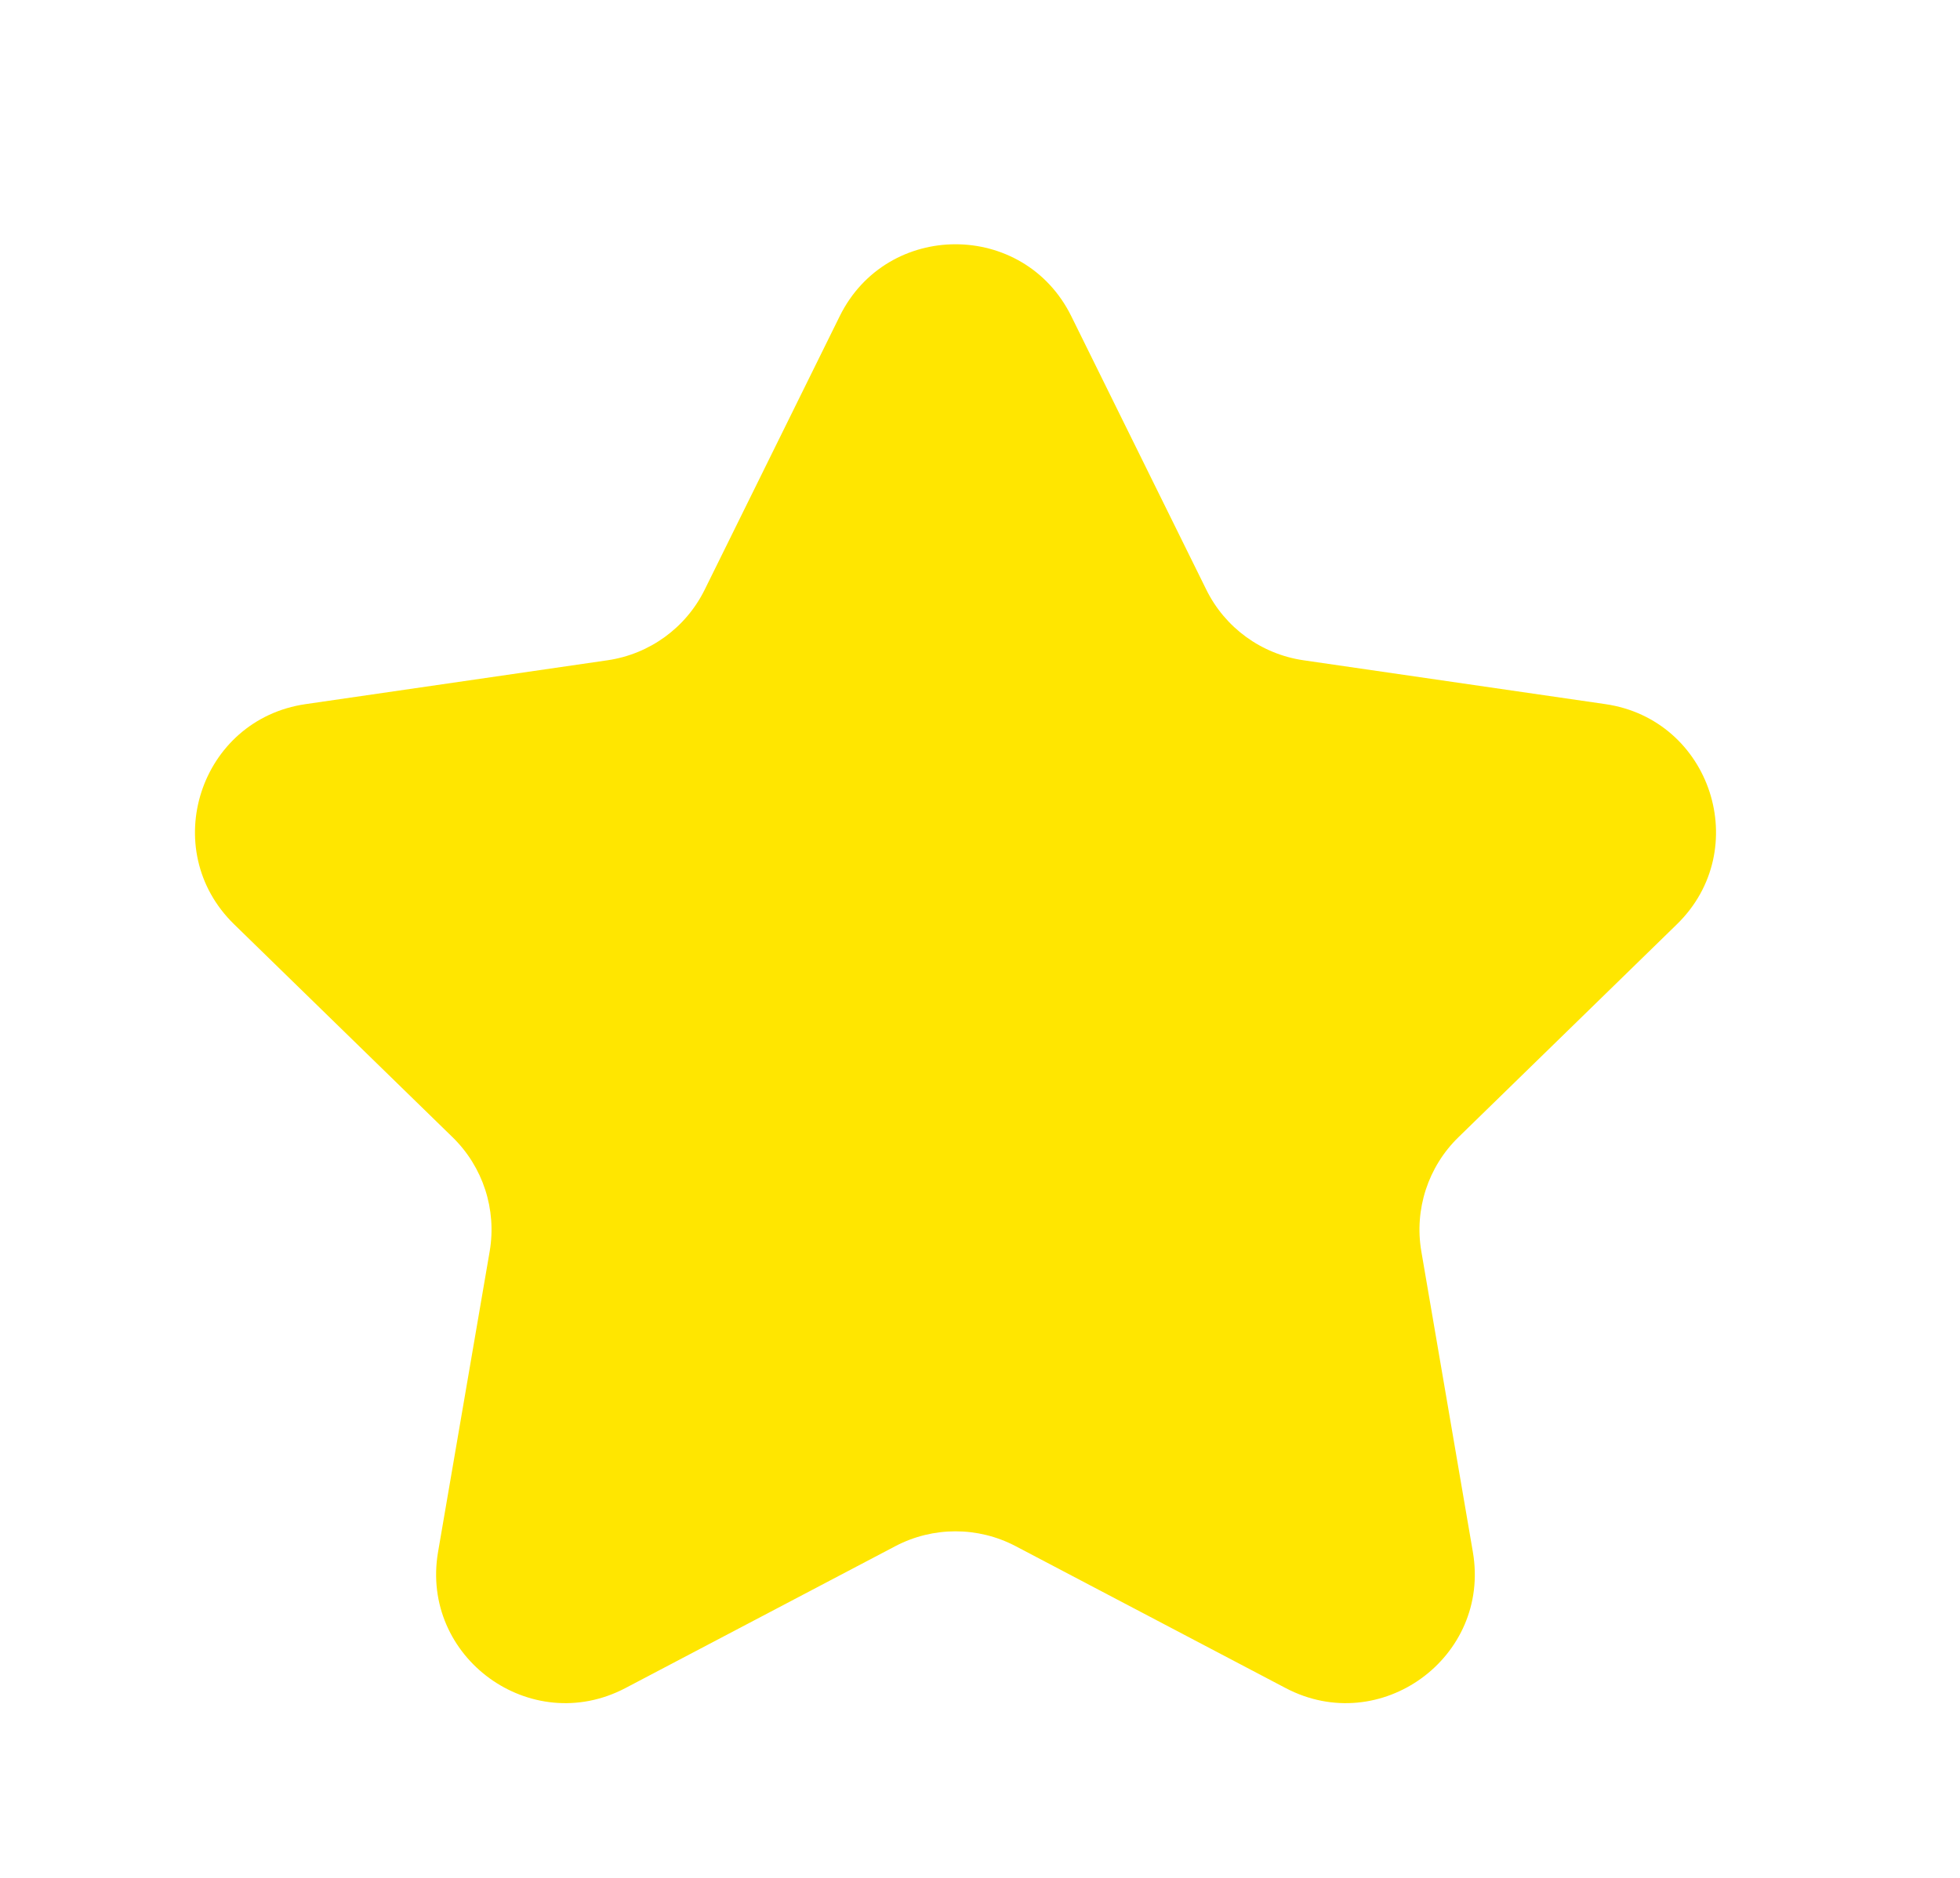 <svg width="24" height="23" viewBox="0 0 24 23" fill="none" xmlns="http://www.w3.org/2000/svg">
<g filter="url(#filter0_d_163_96)">
<path d="M10.282 2.873C10.862 1.698 12.538 1.698 13.118 2.873L14.771 6.222C15.001 6.689 15.446 7.012 15.961 7.087L19.657 7.624C20.954 7.812 21.472 9.406 20.533 10.321L17.859 12.928C17.486 13.291 17.316 13.814 17.404 14.327L18.035 18.008C18.257 19.3 16.901 20.285 15.742 19.675L12.436 17.937C11.975 17.695 11.425 17.695 10.964 17.937L7.659 19.675C6.499 20.285 5.143 19.3 5.364 18.008L5.996 14.327C6.084 13.814 5.914 13.291 5.541 12.928L2.867 10.321C1.928 9.406 2.446 7.812 3.743 7.624L7.439 7.087C7.954 7.012 8.399 6.689 8.629 6.222L10.282 2.873Z" fill="#FFE600"/>
</g>
<defs>
<filter id="filter0_d_163_96" x="0.387" y="0.991" width="22.625" height="21.868" filterUnits="userSpaceOnUse" color-interpolation-filters="sRGB">
<feFlood flood-opacity="0" result="BackgroundImageFix"/>
<feColorMatrix in="SourceAlpha" type="matrix" values="0 0 0 0 0 0 0 0 0 0 0 0 0 0 0 0 0 0 127 0" result="hardAlpha"/>
<feOffset dy="1"/>
<feGaussianBlur stdDeviation="1"/>
<feComposite in2="hardAlpha" operator="out"/>
<feColorMatrix type="matrix" values="0 0 0 0 0 0 0 0 0 0 0 0 0 0 0 0 0 0 0.3 0"/>
<feBlend mode="normal" in2="BackgroundImageFix" result="effect1_dropShadow_163_96"/>
<feBlend mode="normal" in="SourceGraphic" in2="effect1_dropShadow_163_96" result="shape"/>
</filter>
</defs>
</svg>
